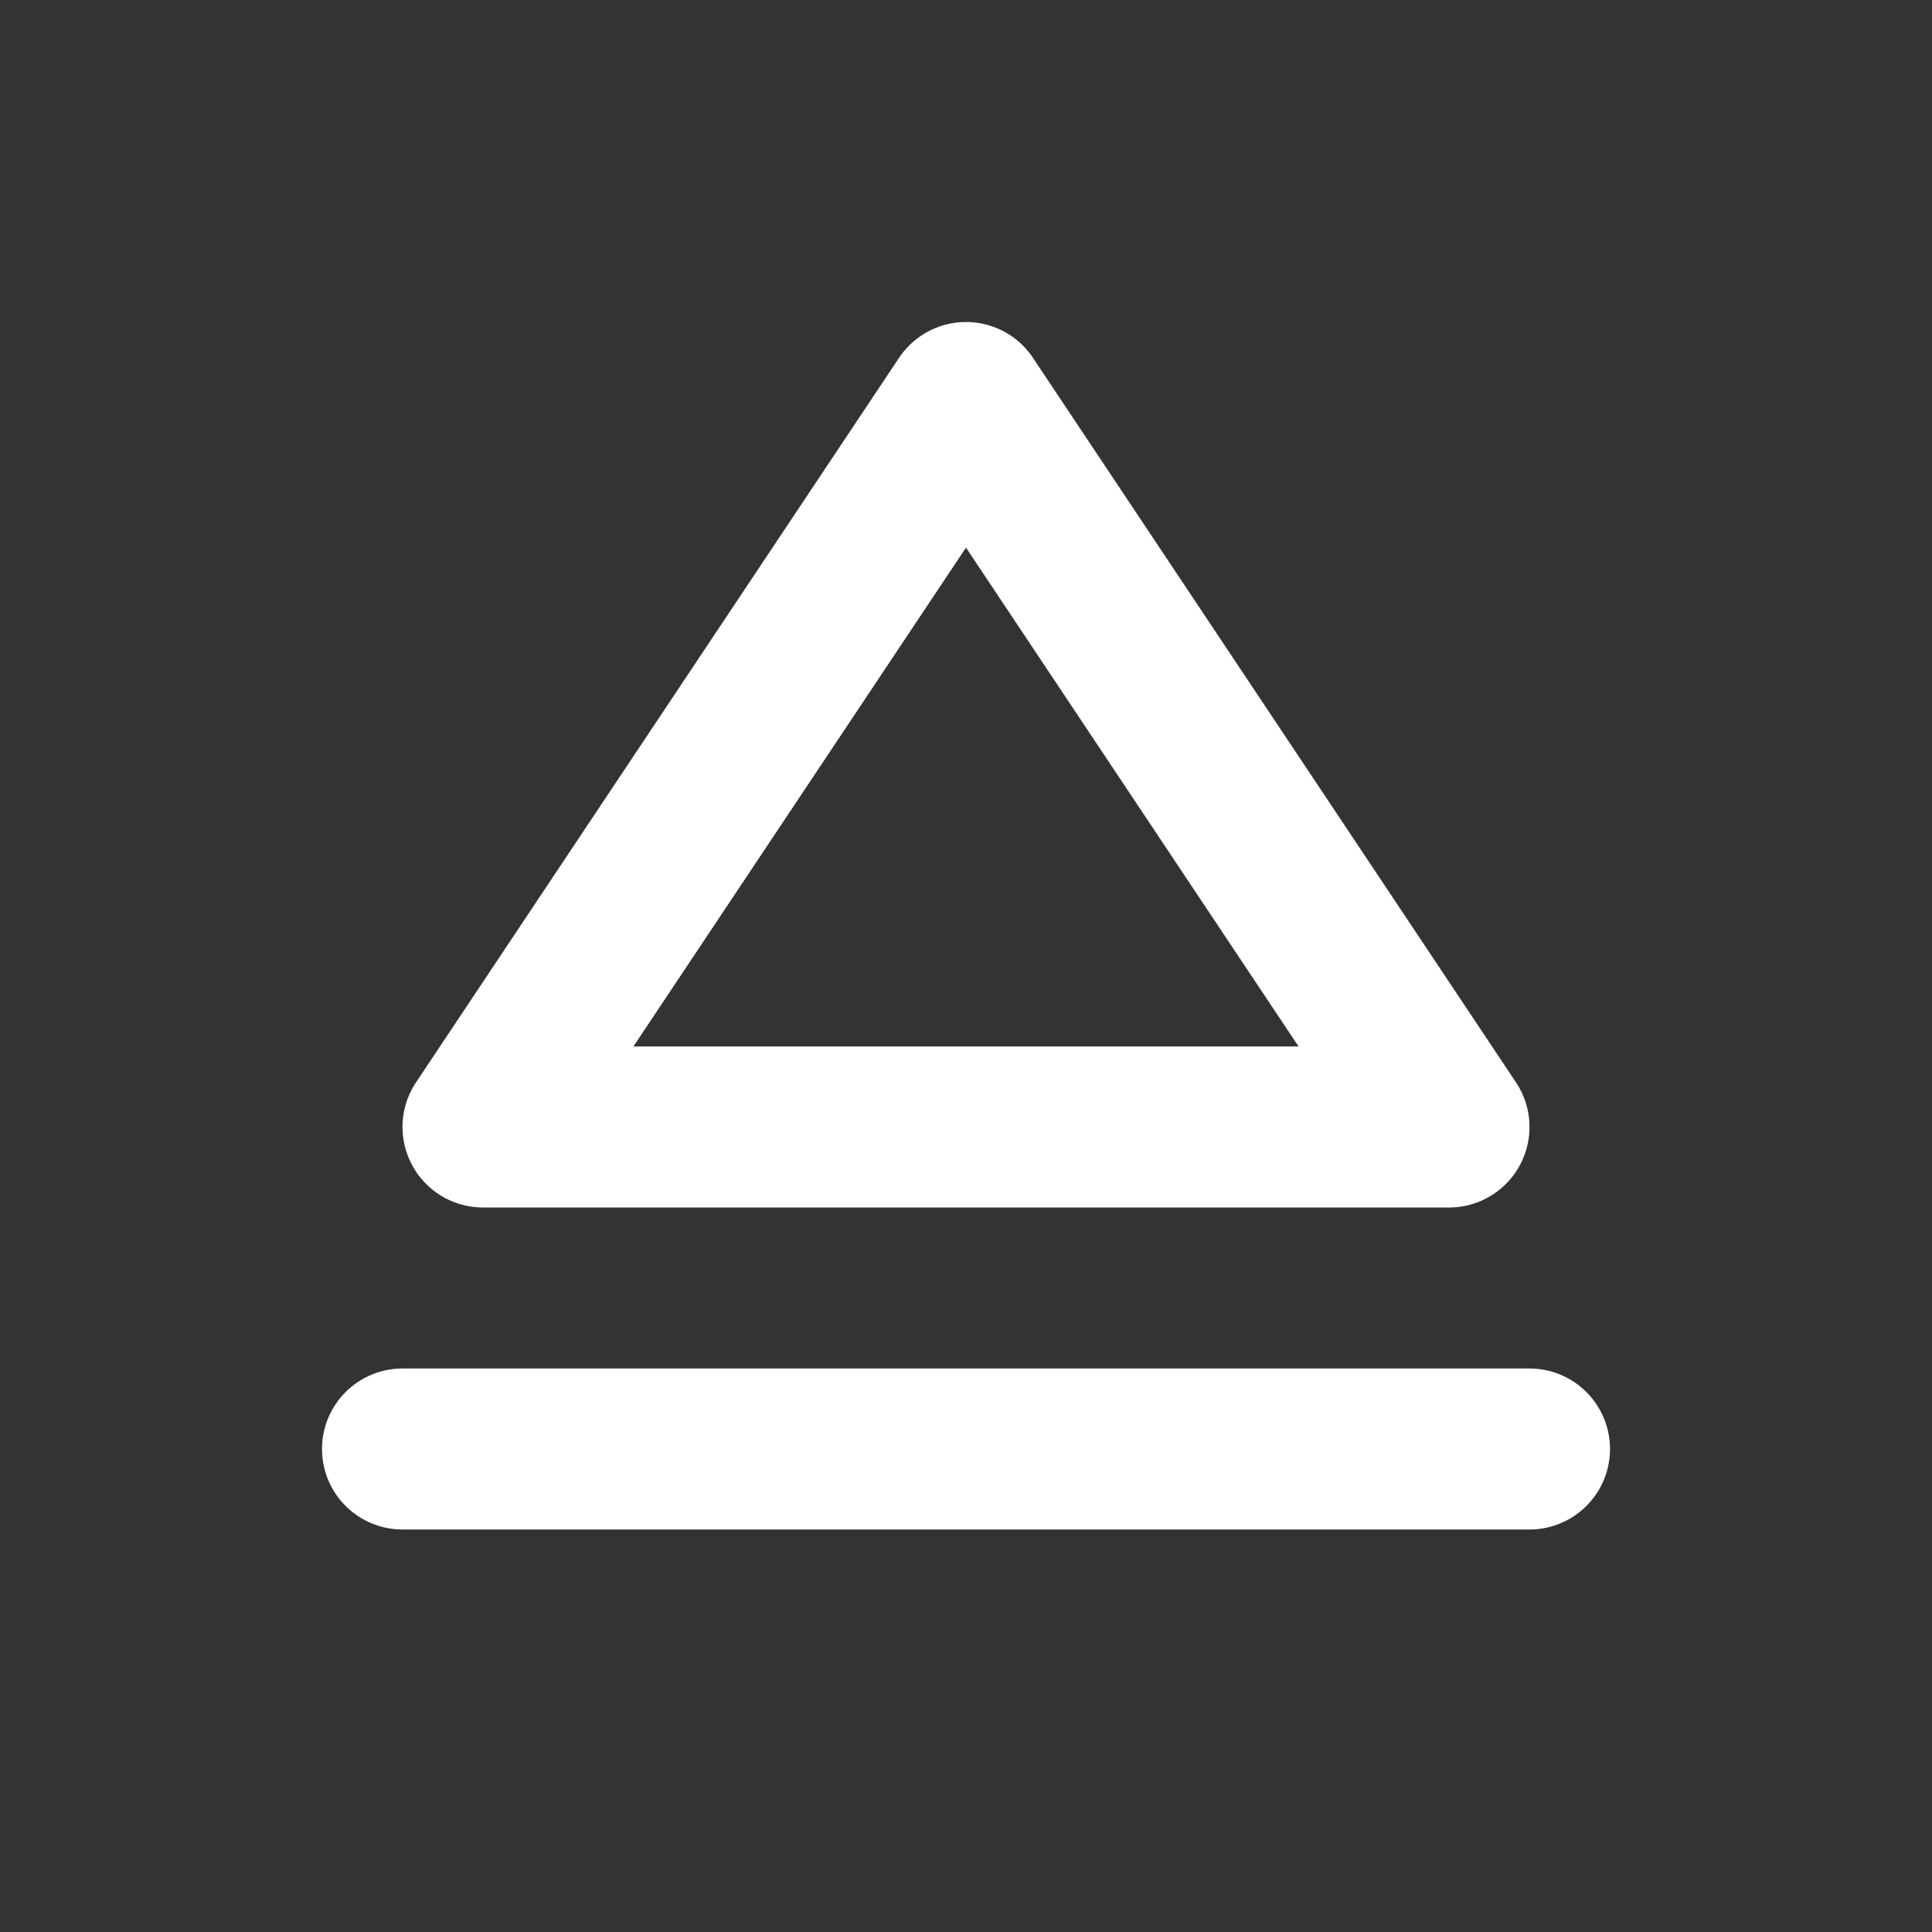 <svg width="24" height="24" viewBox="0 0 24 24" fill="none" xmlns="http://www.w3.org/2000/svg">
<rect x="0" y="0" width="24" height="24" fill="#333333" stroke="none"/>
<path d="M18 14H6L12 5L18 14Z" stroke="white" stroke-width="2" stroke-linecap="round" stroke-linejoin="round"/>
<path d="M5 18H19" stroke="white" stroke-width="2" stroke-linecap="round" stroke-linejoin="round"/>
</svg>
